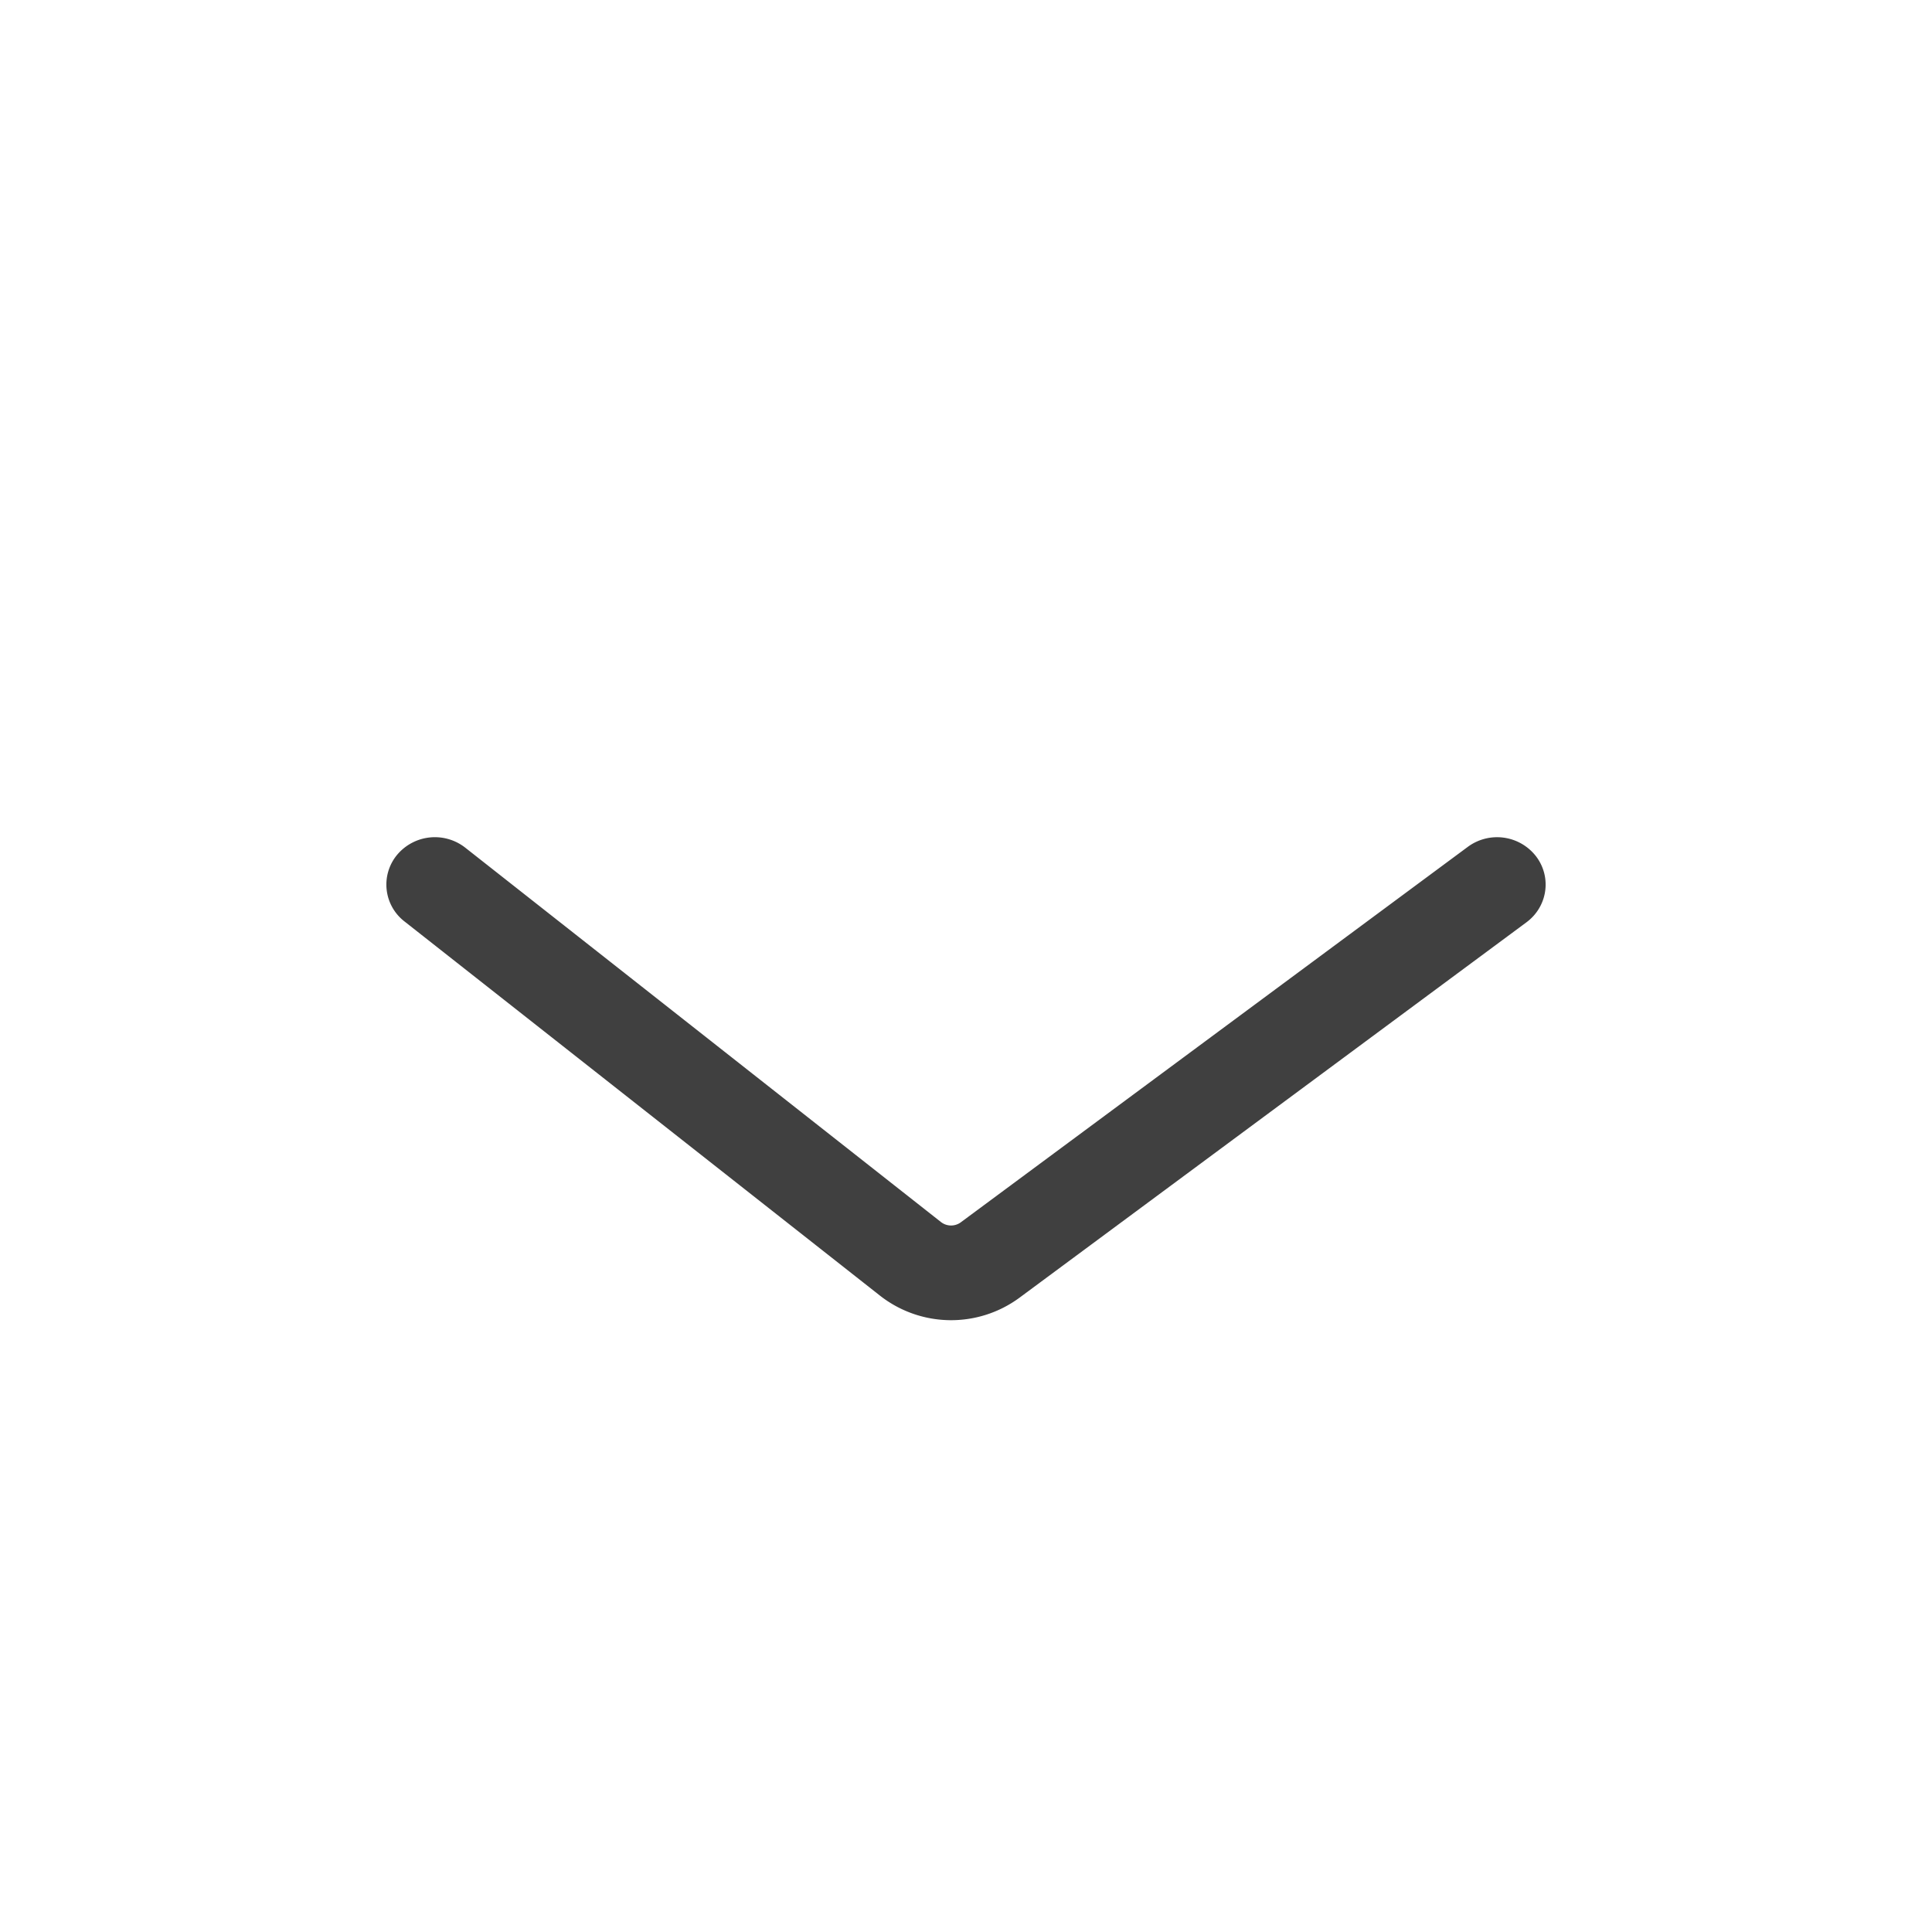 <?xml version="1.0" standalone="no"?><!DOCTYPE svg PUBLIC "-//W3C//DTD SVG 1.1//EN" "http://www.w3.org/Graphics/SVG/1.1/DTD/svg11.dtd"><svg t="1611922242342" class="icon" viewBox="0 0 1024 1024" version="1.1" xmlns="http://www.w3.org/2000/svg" p-id="1506" xmlns:xlink="http://www.w3.org/1999/xlink" width="32" height="32"><defs><style type="text/css"></style></defs><path d="M214.357 488.363L466.466 686.763a61.099 61.099 0 0 0 73.847 1.075l268.732-198.997c11.315-8.38 13.517-24.132 4.949-35.157a26.112 26.112 0 0 0-36.011-4.847L509.269 647.834a8.721 8.721 0 0 1-10.547-0.137L246.613 449.297a26.112 26.112 0 0 0-36.147 3.789 24.695 24.695 0 0 0 3.891 35.277z" fill="#404040" p-id="1507"></path></svg>